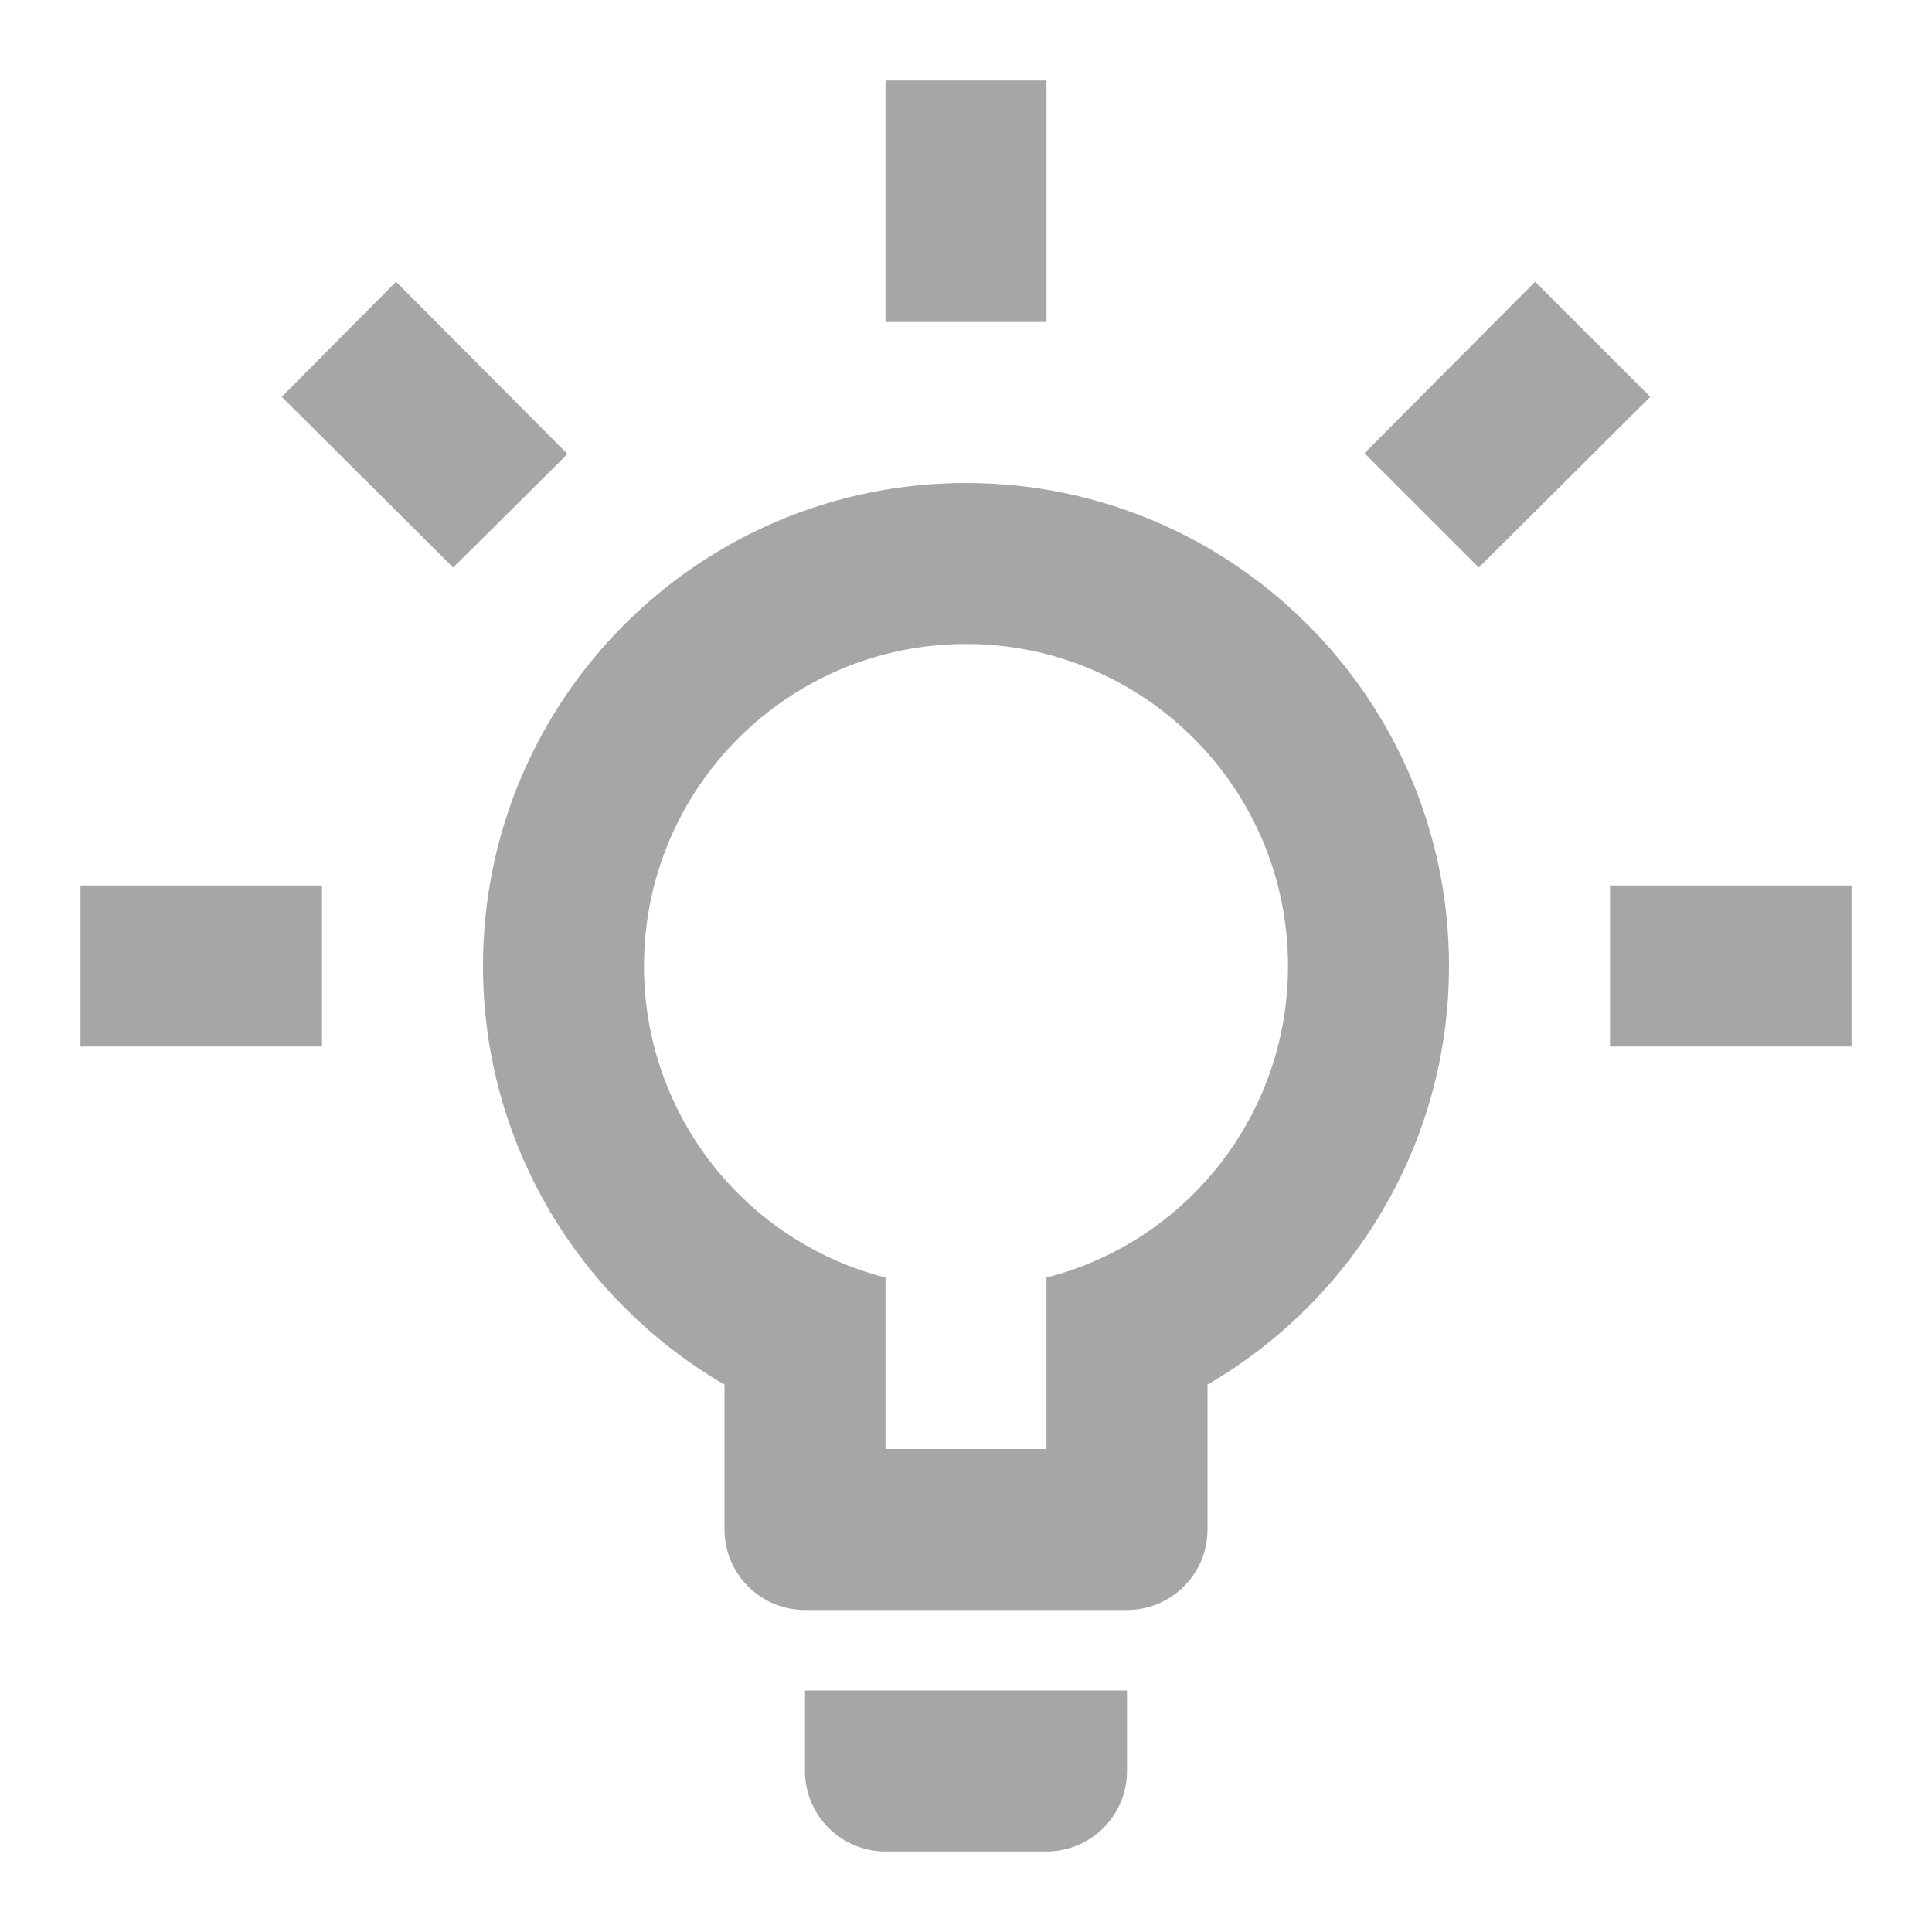<svg viewBox="0 0 24 24" xmlns="http://www.w3.org/2000/svg" xmlns:xlink="http://www.w3.org/1999/xlink" overflow="hidden"><path d="M20 11 23 11 23 13 20 13 20 11M1 11 4 11 4 13 1 13 1 11M13 1 13 4 11 4 11 1 13 1M4.92 3.5 7.05 5.64 5.63 7.05 3.5 4.93 4.92 3.5M16.95 5.63 19.07 3.5 20.5 4.93 18.37 7.05 16.95 5.63M12 6C15.314 6 18 8.686 18 12 18 14.22 16.79 16.16 15 17.2L15 19C15 19.552 14.552 20 14 20L10 20C9.448 20 9 19.552 9 19L9 17.2C7.21 16.16 6 14.22 6 12 6 8.686 8.686 6 12 6M14 21 14 22C14 22.552 13.552 23 13 23L11 23C10.448 23 10 22.552 10 22L10 21 14 21M11 18 13 18 13 15.87C14.73 15.43 16 13.86 16 12 16 9.791 14.209 8 12 8 9.791 8 8 9.791 8 12 8 13.86 9.27 15.43 11 15.87L11 18Z" fill="#A6A6A6"/></svg>